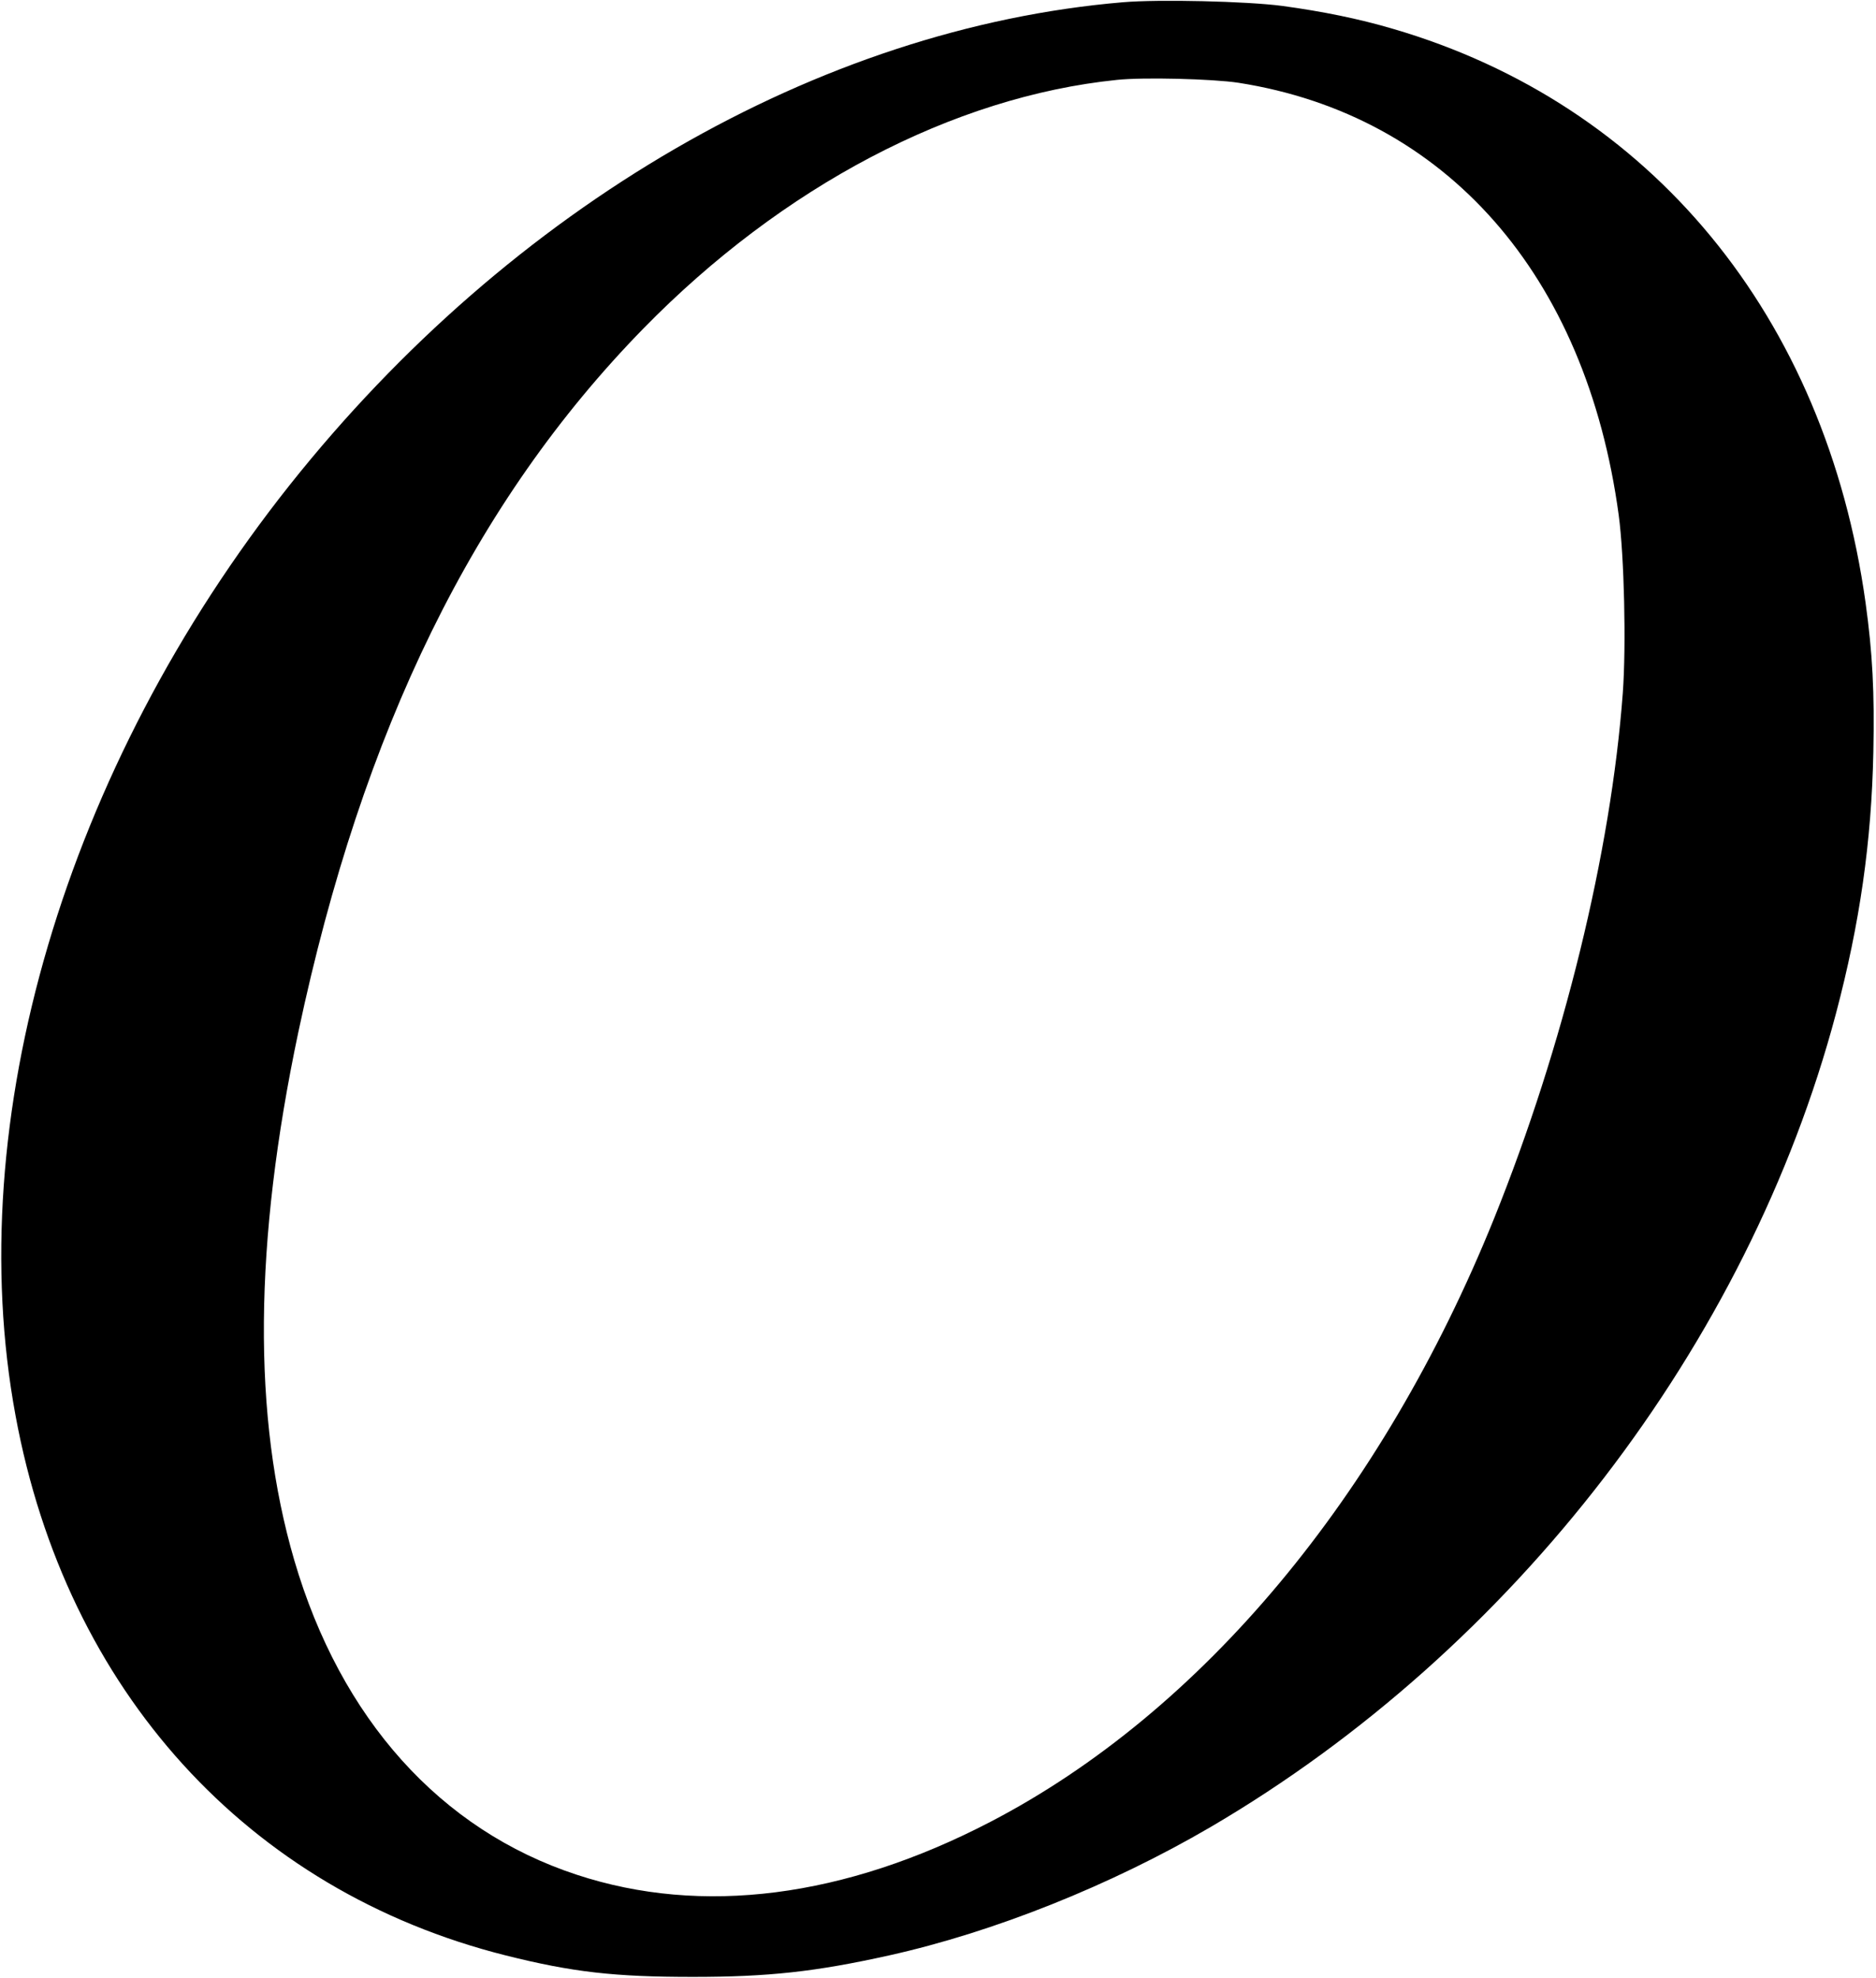 <?xml version="1.0" standalone="no"?>
<!DOCTYPE svg PUBLIC "-//W3C//DTD SVG 20010904//EN"
 "http://www.w3.org/TR/2001/REC-SVG-20010904/DTD/svg10.dtd">
<svg version="1.0" xmlns="http://www.w3.org/2000/svg"
 width="918pt" height="968pt" viewBox="0 0 918 968"
 preserveAspectRatio="xMidYMid meet">
<g transform="translate(0,968) scale(0.1,-0.1)"
fill="#000000" stroke="none">
<path d="M5495 9669 c-1490 -126 -2992 -997 -4077 -2362 -1100 -1386 -1609
-3111 -1342 -4554 248 -1347 1137 -2325 2399 -2642 327 -82 532 -105 915 -105
370 0 600 25 960 105 513 114 1086 343 1575 629 1483 869 2629 2361 3059 3980
117 442 174 841 183 1280 6 295 -4 483 -38 730 -195 1401 -1050 2440 -2313
2809 -166 49 -343 85 -541 112 -175 23 -604 33 -780 18z m565 -394 c1015 -159
1702 -940 1861 -2116 27 -200 37 -638 20 -870 -58 -781 -290 -1728 -630 -2572
-549 -1359 -1430 -2414 -2464 -2952 -715 -372 -1412 -461 -2025 -259 -667 219
-1155 763 -1382 1539 -205 702 -198 1552 20 2585 314 1481 861 2596 1689 3443
681 696 1515 1134 2316 1216 129 14 470 5 595 -14z"/>
</g>
</svg>
